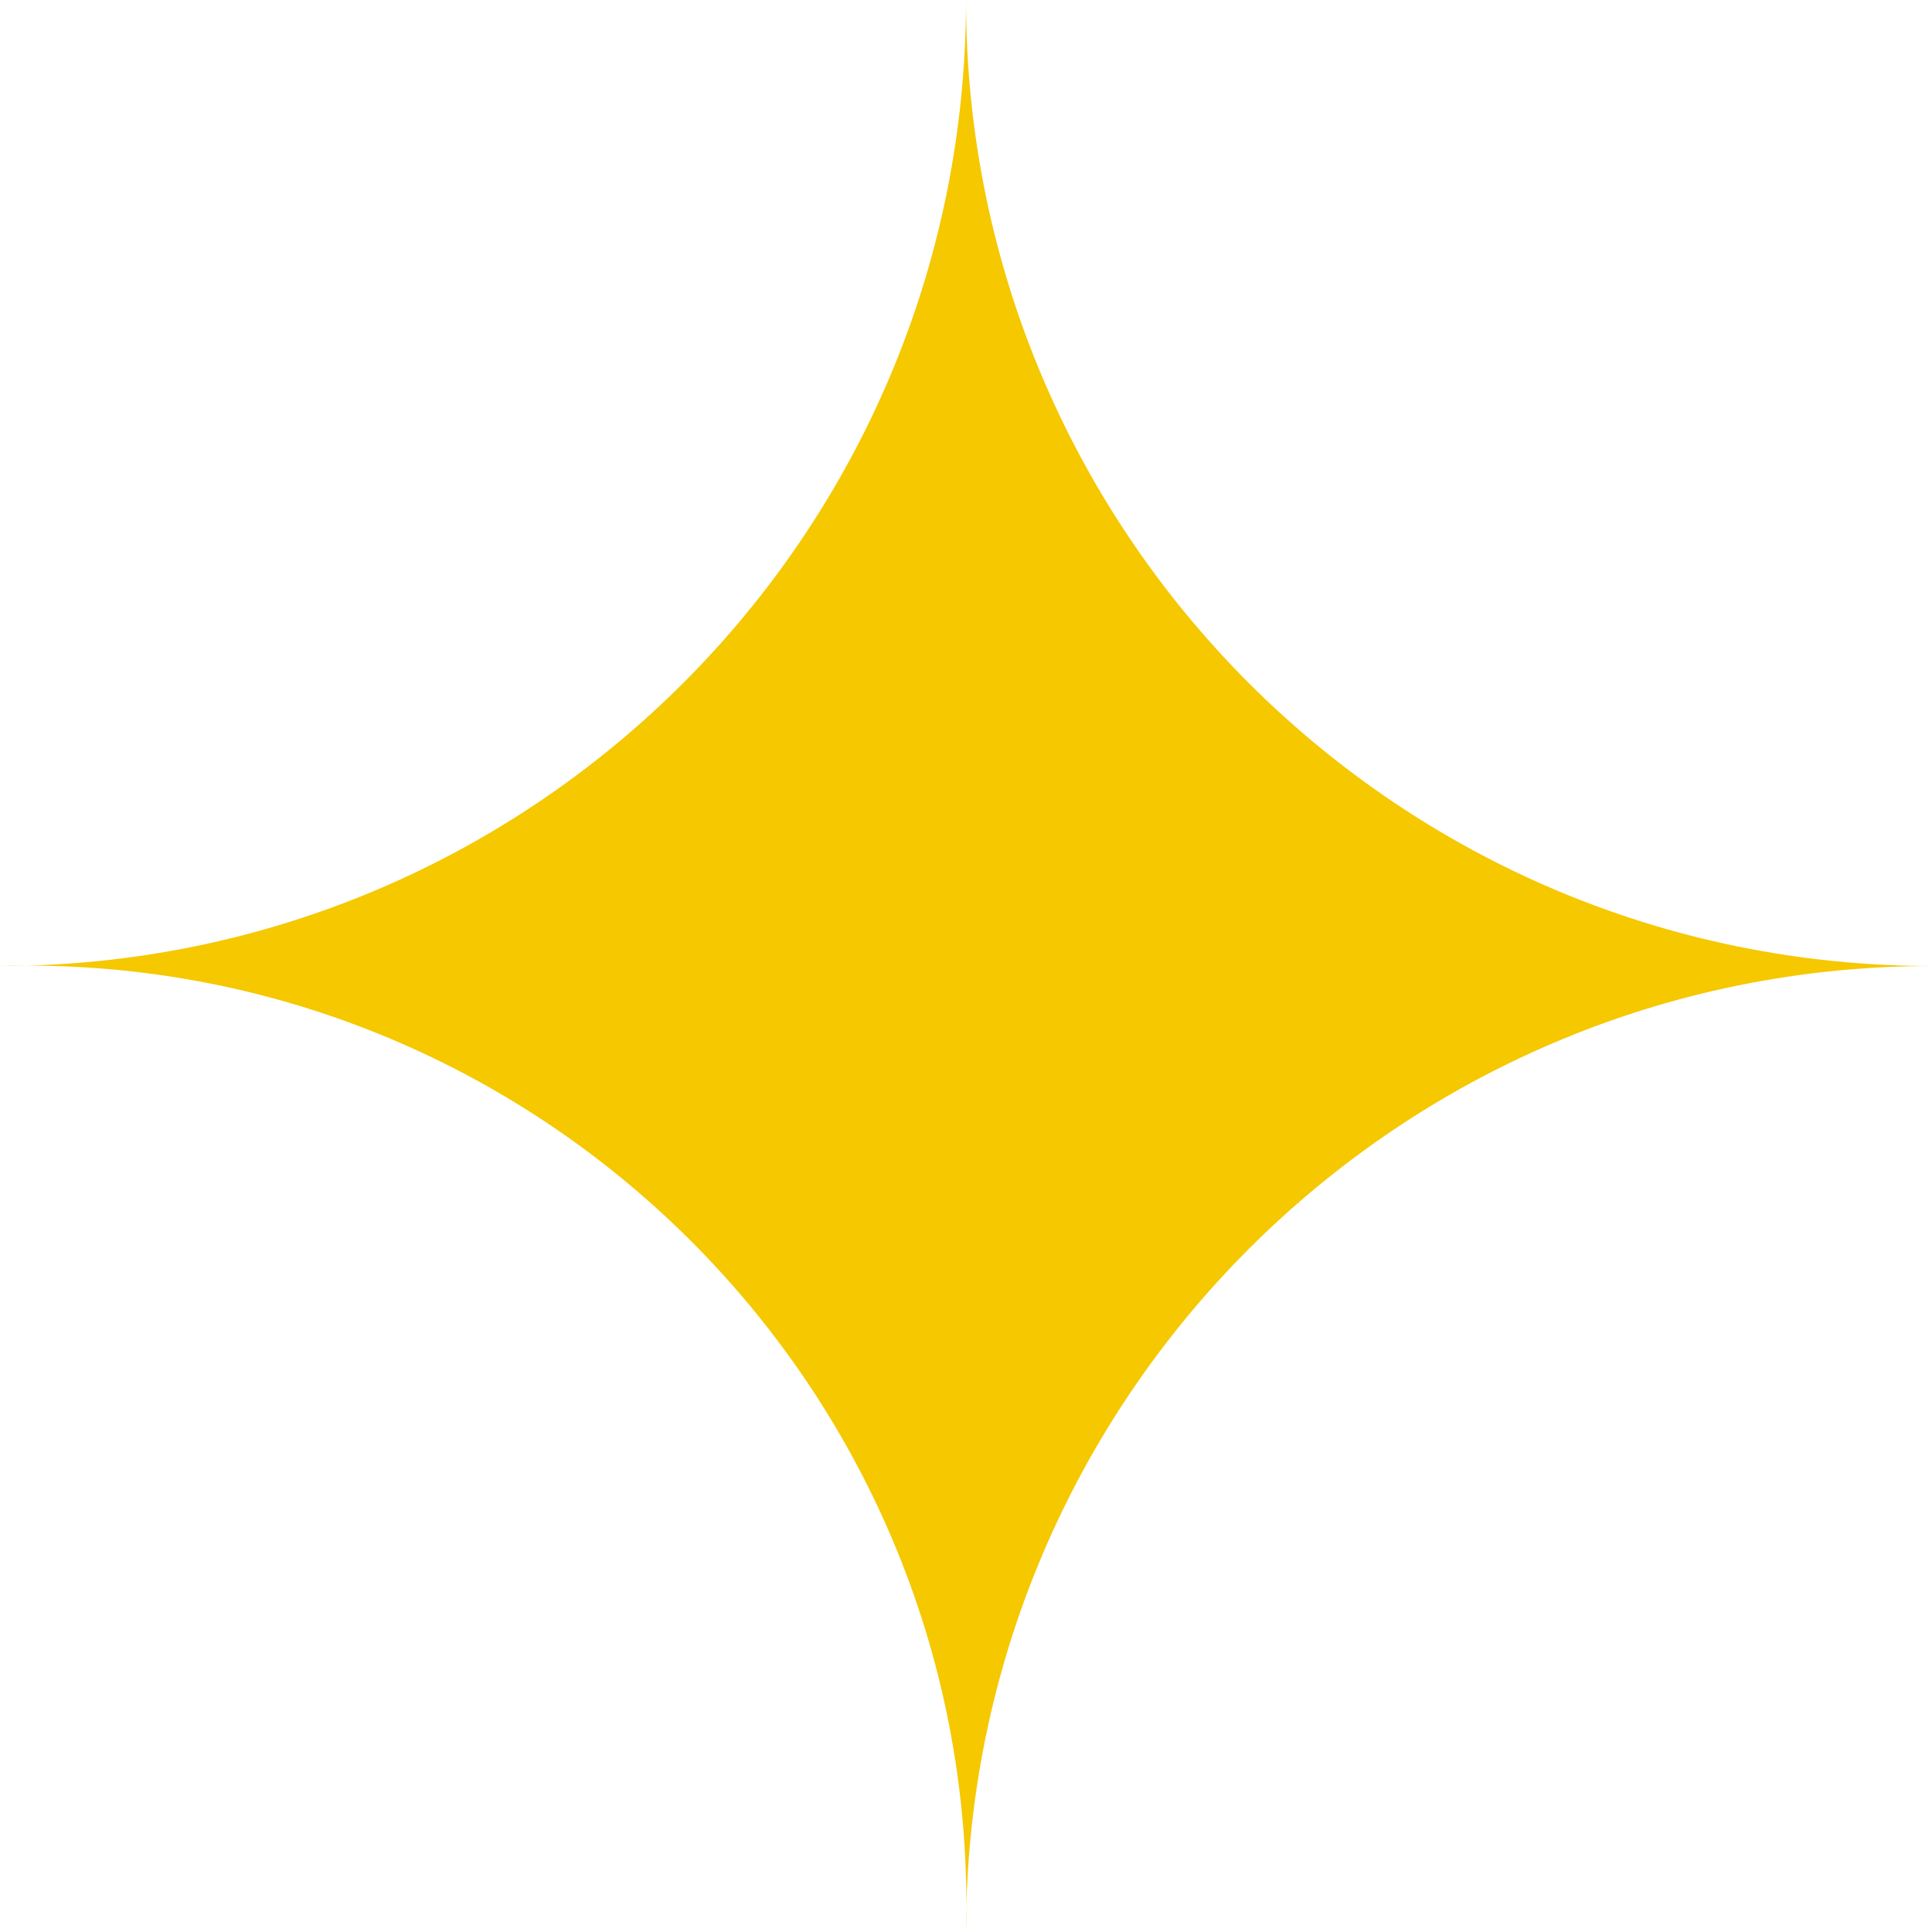 <svg width="21" height="21" viewBox="0 0 21 21" fill="none" xmlns="http://www.w3.org/2000/svg">
<path d="M10.5 0C10.5 5.801 5.801 10.5 0 10.5C5.862 10.334 10.666 15.137 10.5 21C10.5 15.199 15.199 10.5 21 10.5C15.199 10.5 10.5 5.801 10.5 0Z" fill="#F5C800"/>
</svg>
